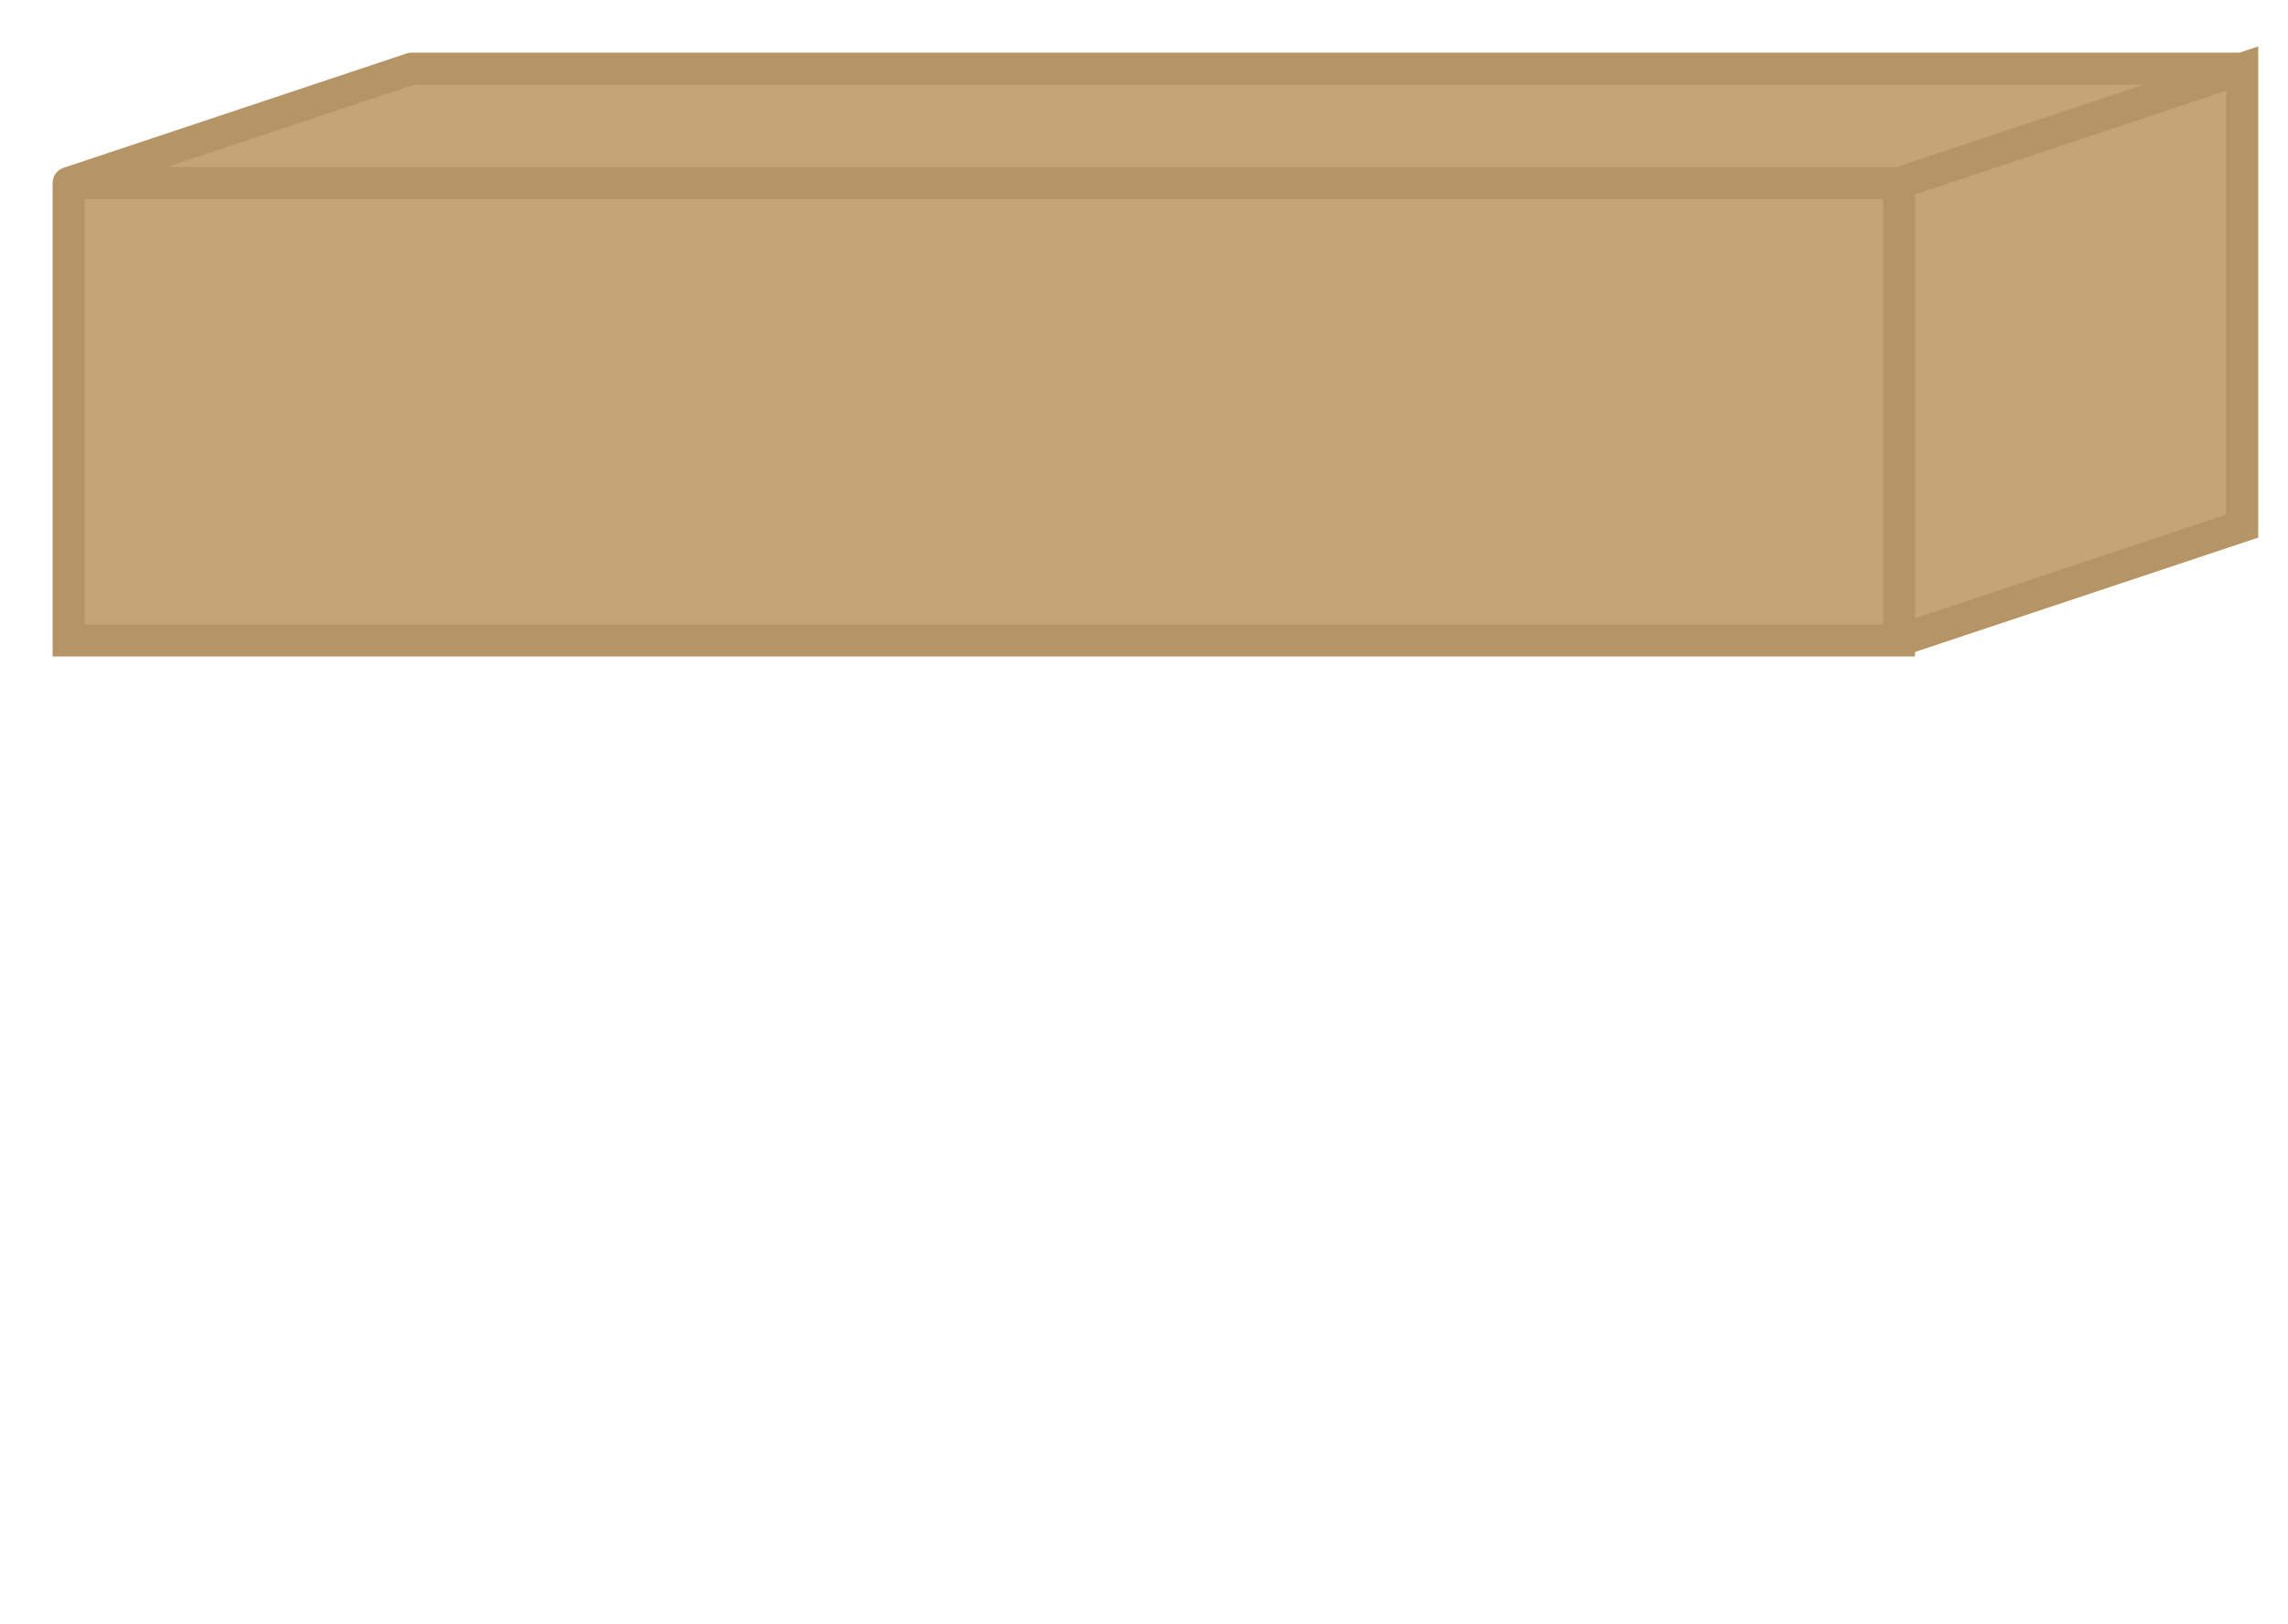 <svg xmlns="http://www.w3.org/2000/svg" width="100" height="71" fill="#c5a575" stroke="#b59565" stroke-width="1.4px"
    stroke-linecap="round">
    <path d="M18,3 l-15,5 h80 l15,-5 h-80 m-15,5 v20 h80 v-20 m0,20 l15,-5 v-20 l-15,5" />
</svg>